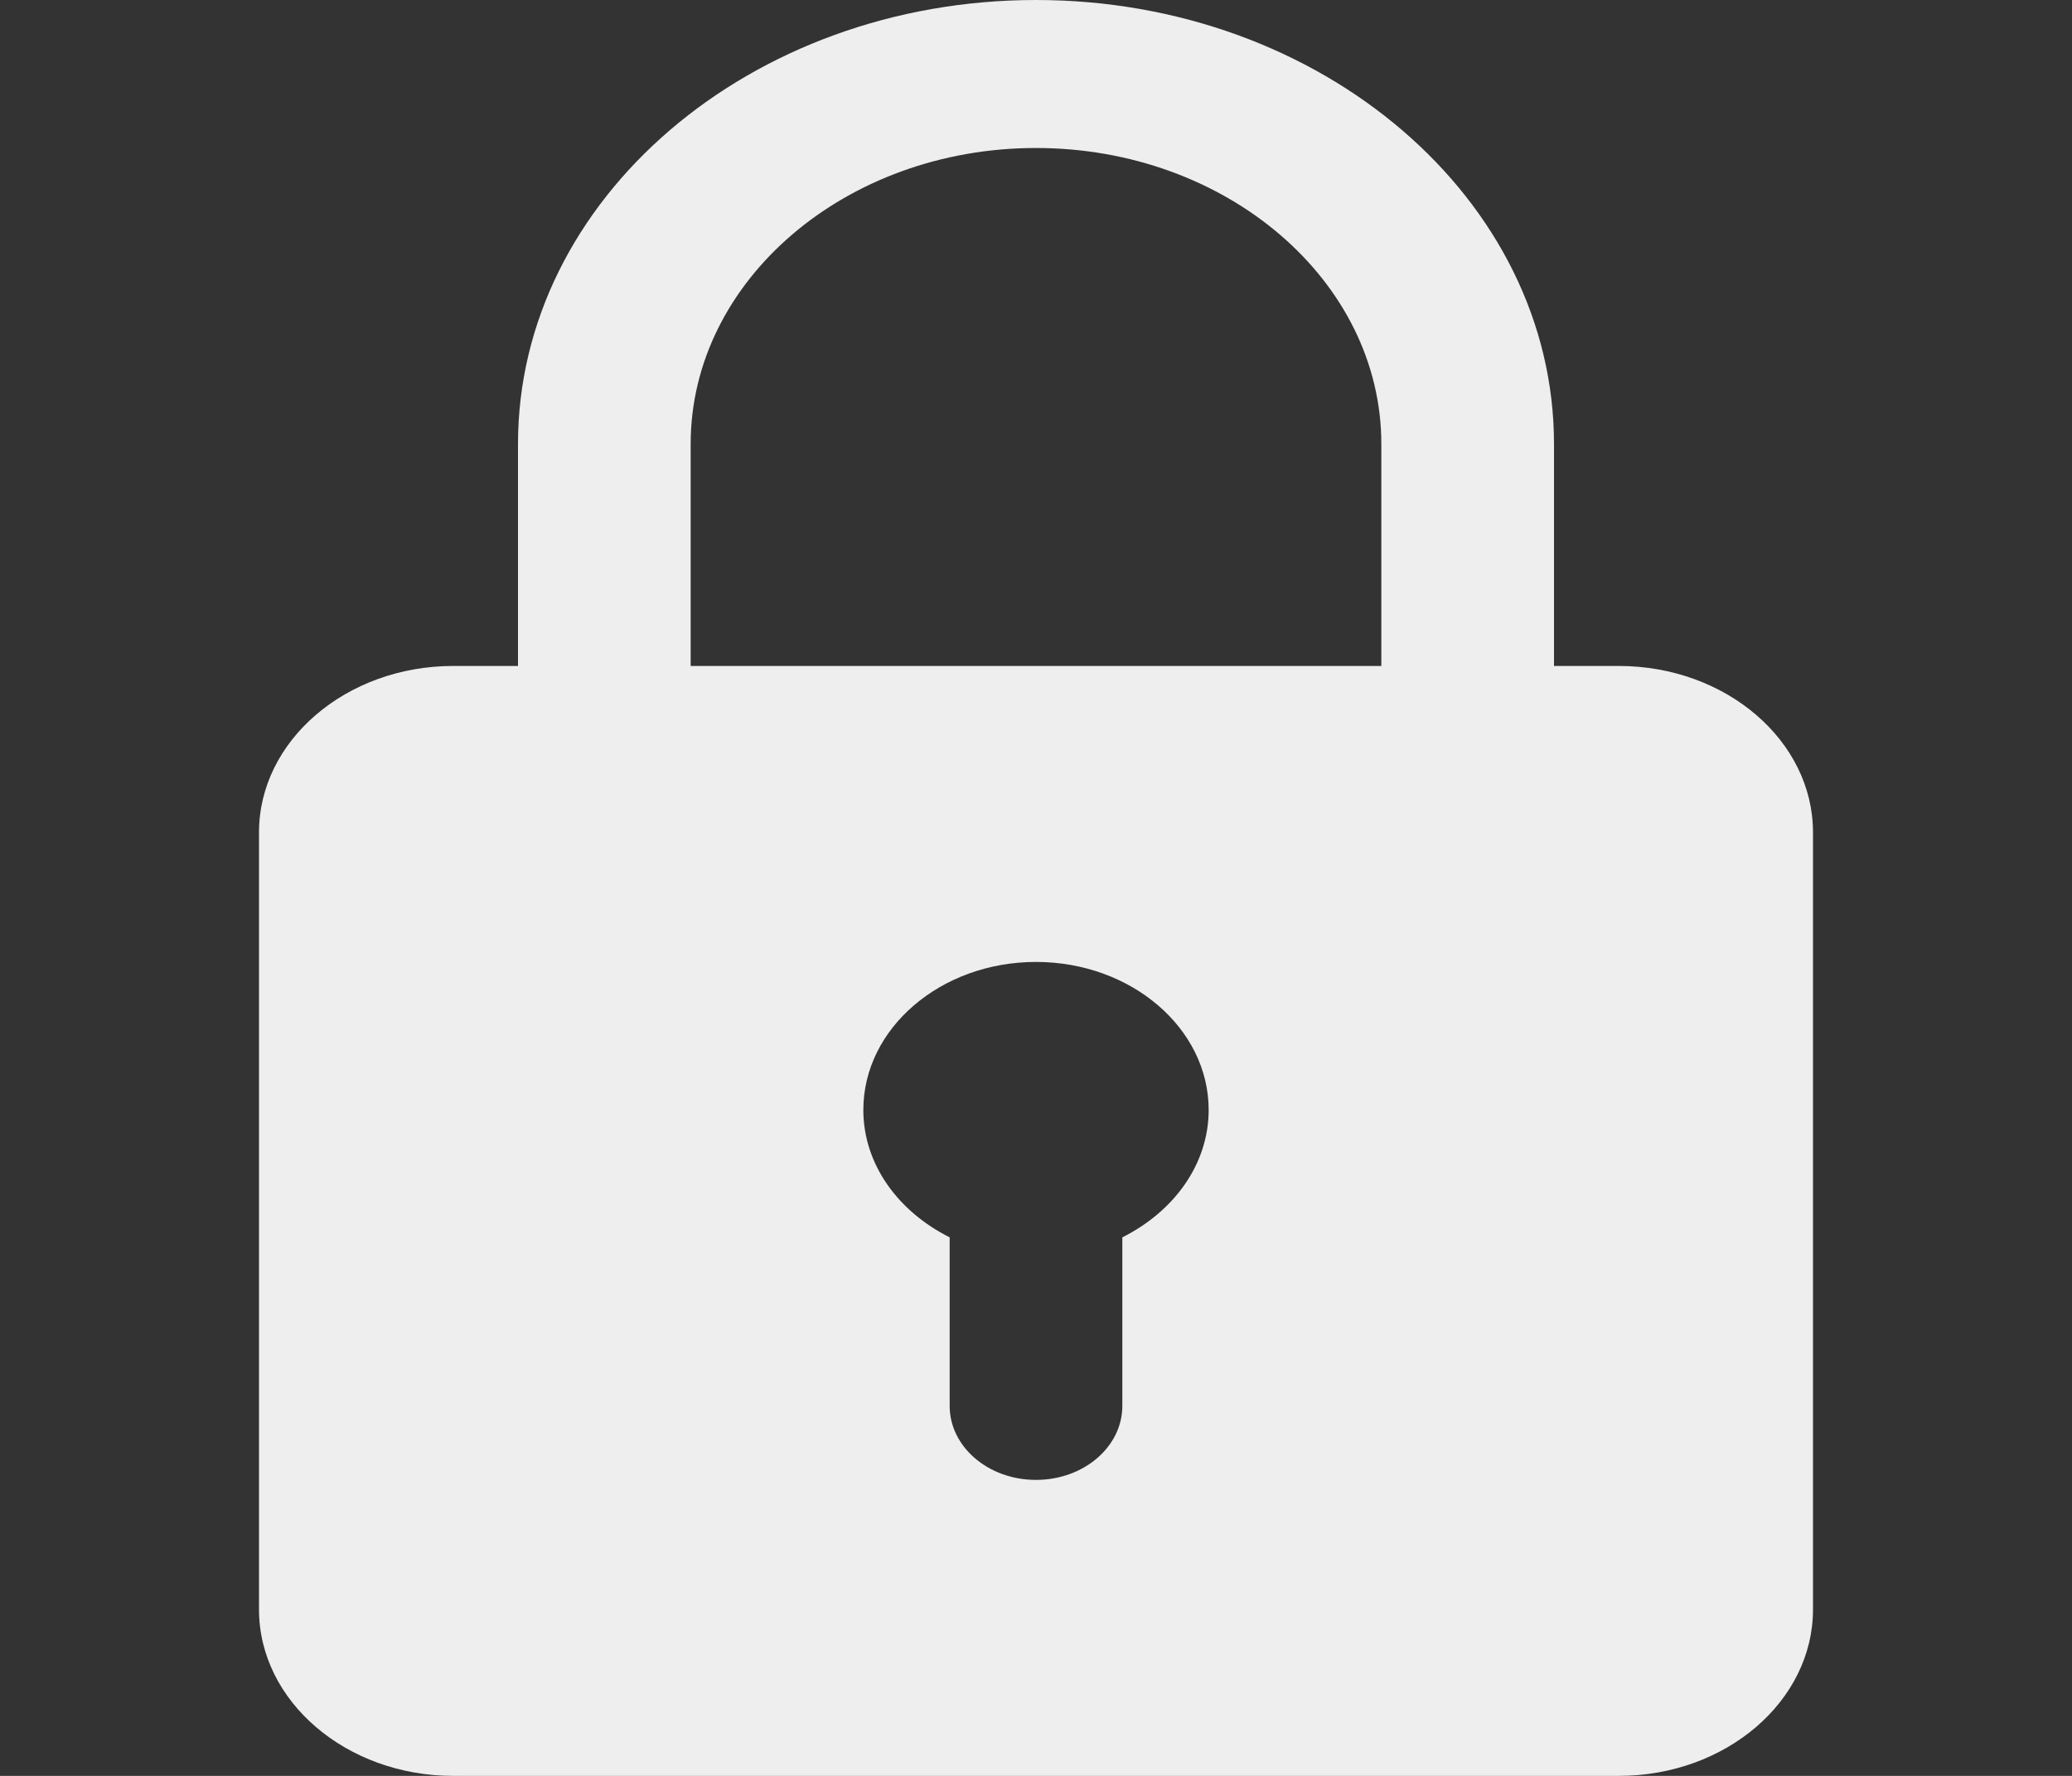 <svg width="42" height="36" viewBox="0 0 42 36" fill="none" xmlns="http://www.w3.org/2000/svg">
<rect x="0" y="0" width="42" height="36" fill="#333333" stroke="none"/>
<g clip-path="url(#clip0)">
<path d="M32.812 13.5H31.5V9C31.5 4.037 26.791 0 21 0C15.209 0 10.5 4.037 10.5 9V13.5H9.188C7.018 13.5 5.25 15.014 5.25 16.875V32.625C5.25 34.486 7.018 36 9.188 36H32.812C34.983 36 36.75 34.486 36.75 32.625V16.875C36.75 15.014 34.983 13.5 32.812 13.5ZM14 9C14 5.691 17.14 3 21 3C24.86 3 28 5.691 28 9V13.5H14V9ZM22.75 25.083V28.5C22.75 29.328 21.968 30 21 30C20.032 30 19.25 29.328 19.25 28.5V25.083C18.209 24.562 17.5 23.605 17.5 22.5C17.5 20.846 19.07 19.5 21 19.5C22.93 19.5 24.5 20.846 24.5 22.5C24.5 23.605 23.791 24.562 22.75 25.083Z" fill="#EEEEEE"/>
</g>
<defs>
<clipPath id="clip0">
<rect width="42" height="36" fill="white"/>
</clipPath>
</defs>
</svg>
